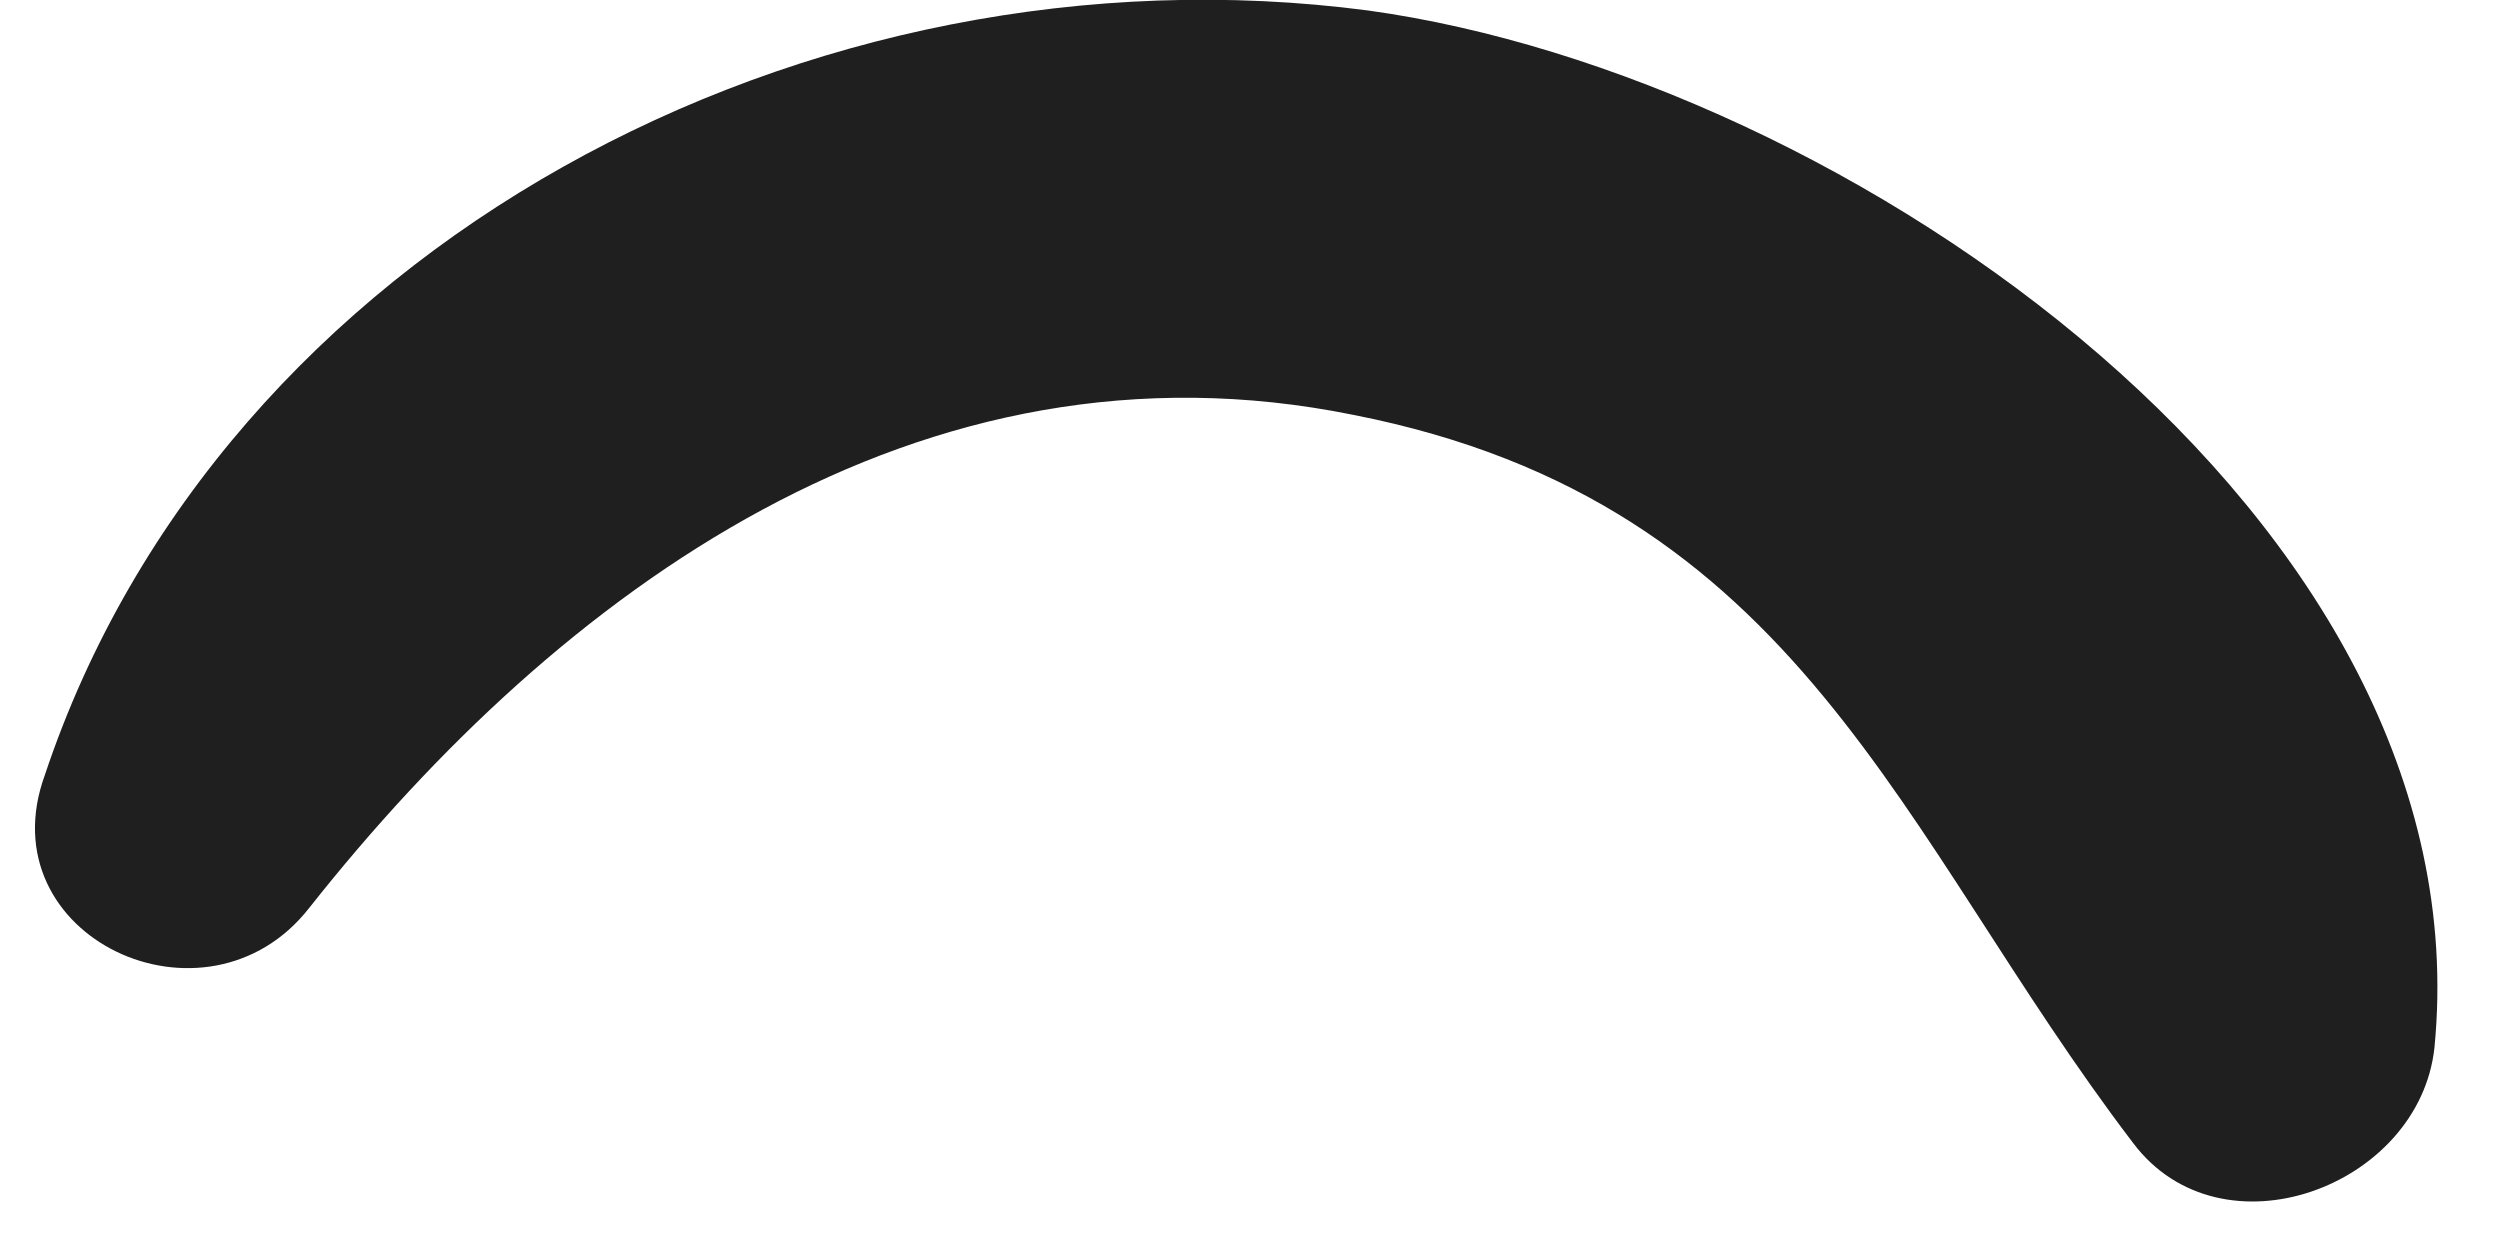 <svg width="34" height="17" viewBox="0 0 34 17" fill="none" xmlns="http://www.w3.org/2000/svg">
<path id="Vector" d="M29.009 15.543C25.809 11.343 24.509 6.843 18.409 5.643C12.509 4.443 7.609 8.043 4.209 12.343C2.809 14.143 -0.191 12.743 0.609 10.543C3.009 3.343 11.009 -0.857 18.609 0.143C25.109 1.043 33.809 7.043 33.109 14.243C32.909 16.143 30.209 17.143 29.009 15.543Z" fill="#1F1F1F"/>
</svg>
